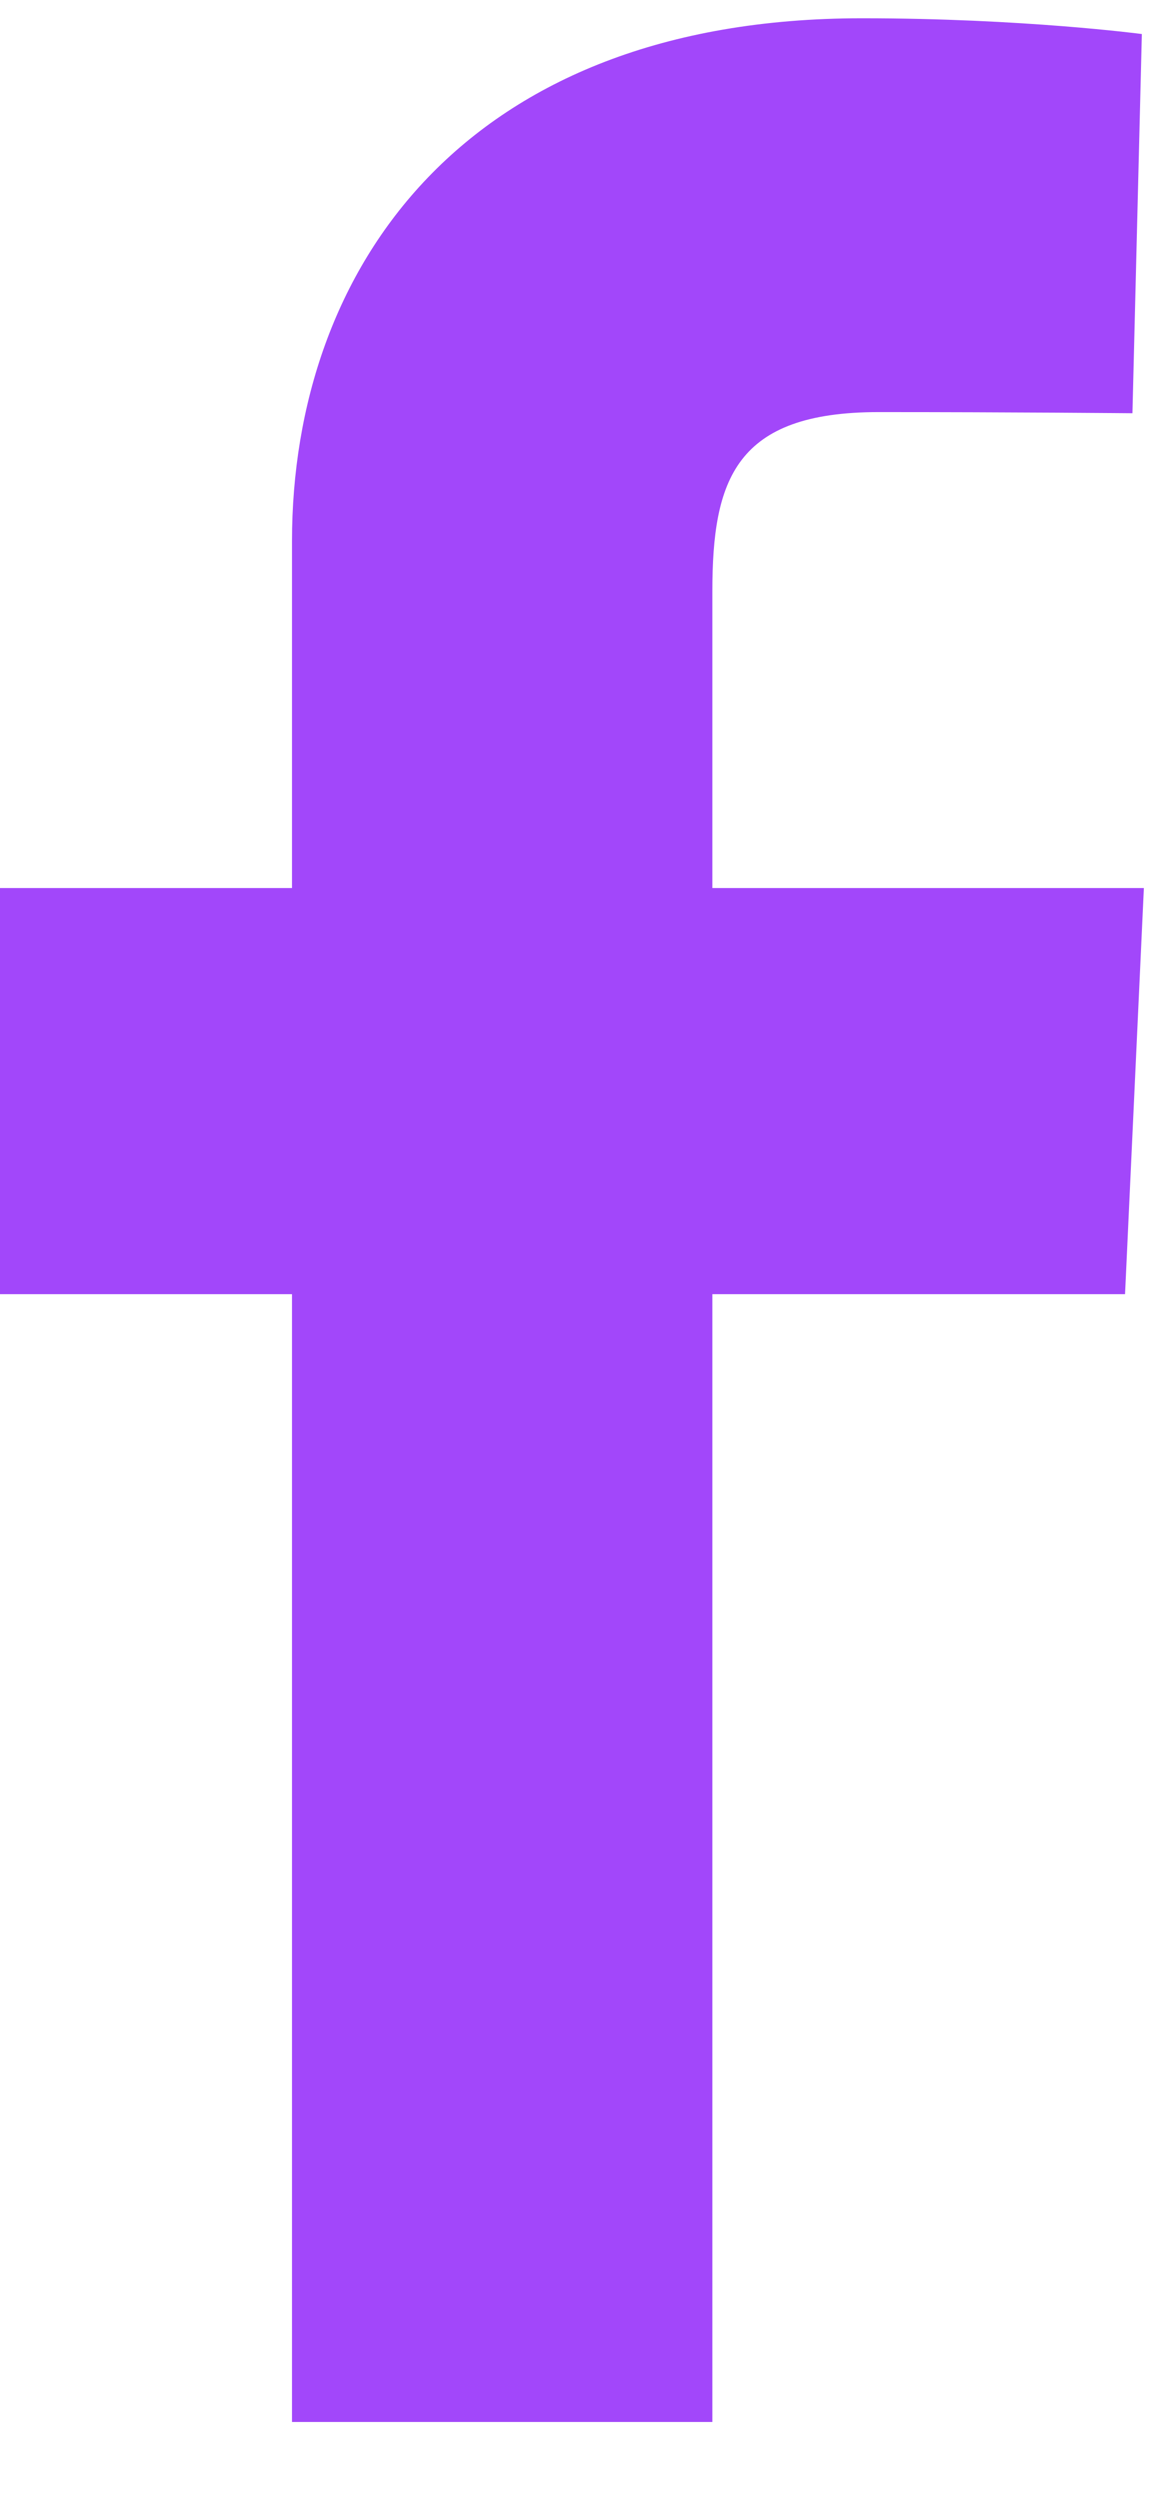 <svg width="12" height="26" viewBox="0 0 12 26" fill="none" xmlns="http://www.w3.org/2000/svg">
<path d="M3.039 25.19V13.46H0V9.236H3.039V5.629C3.039 2.794 4.834 0.19 8.971 0.19C10.645 0.19 11.884 0.354 11.884 0.354L11.786 4.298C11.786 4.298 10.523 4.286 9.145 4.286C7.653 4.286 7.414 4.988 7.414 6.152V9.236H11.905L11.709 13.46H7.414V25.19H3.039Z" fill="#A247FA"/>
</svg>
